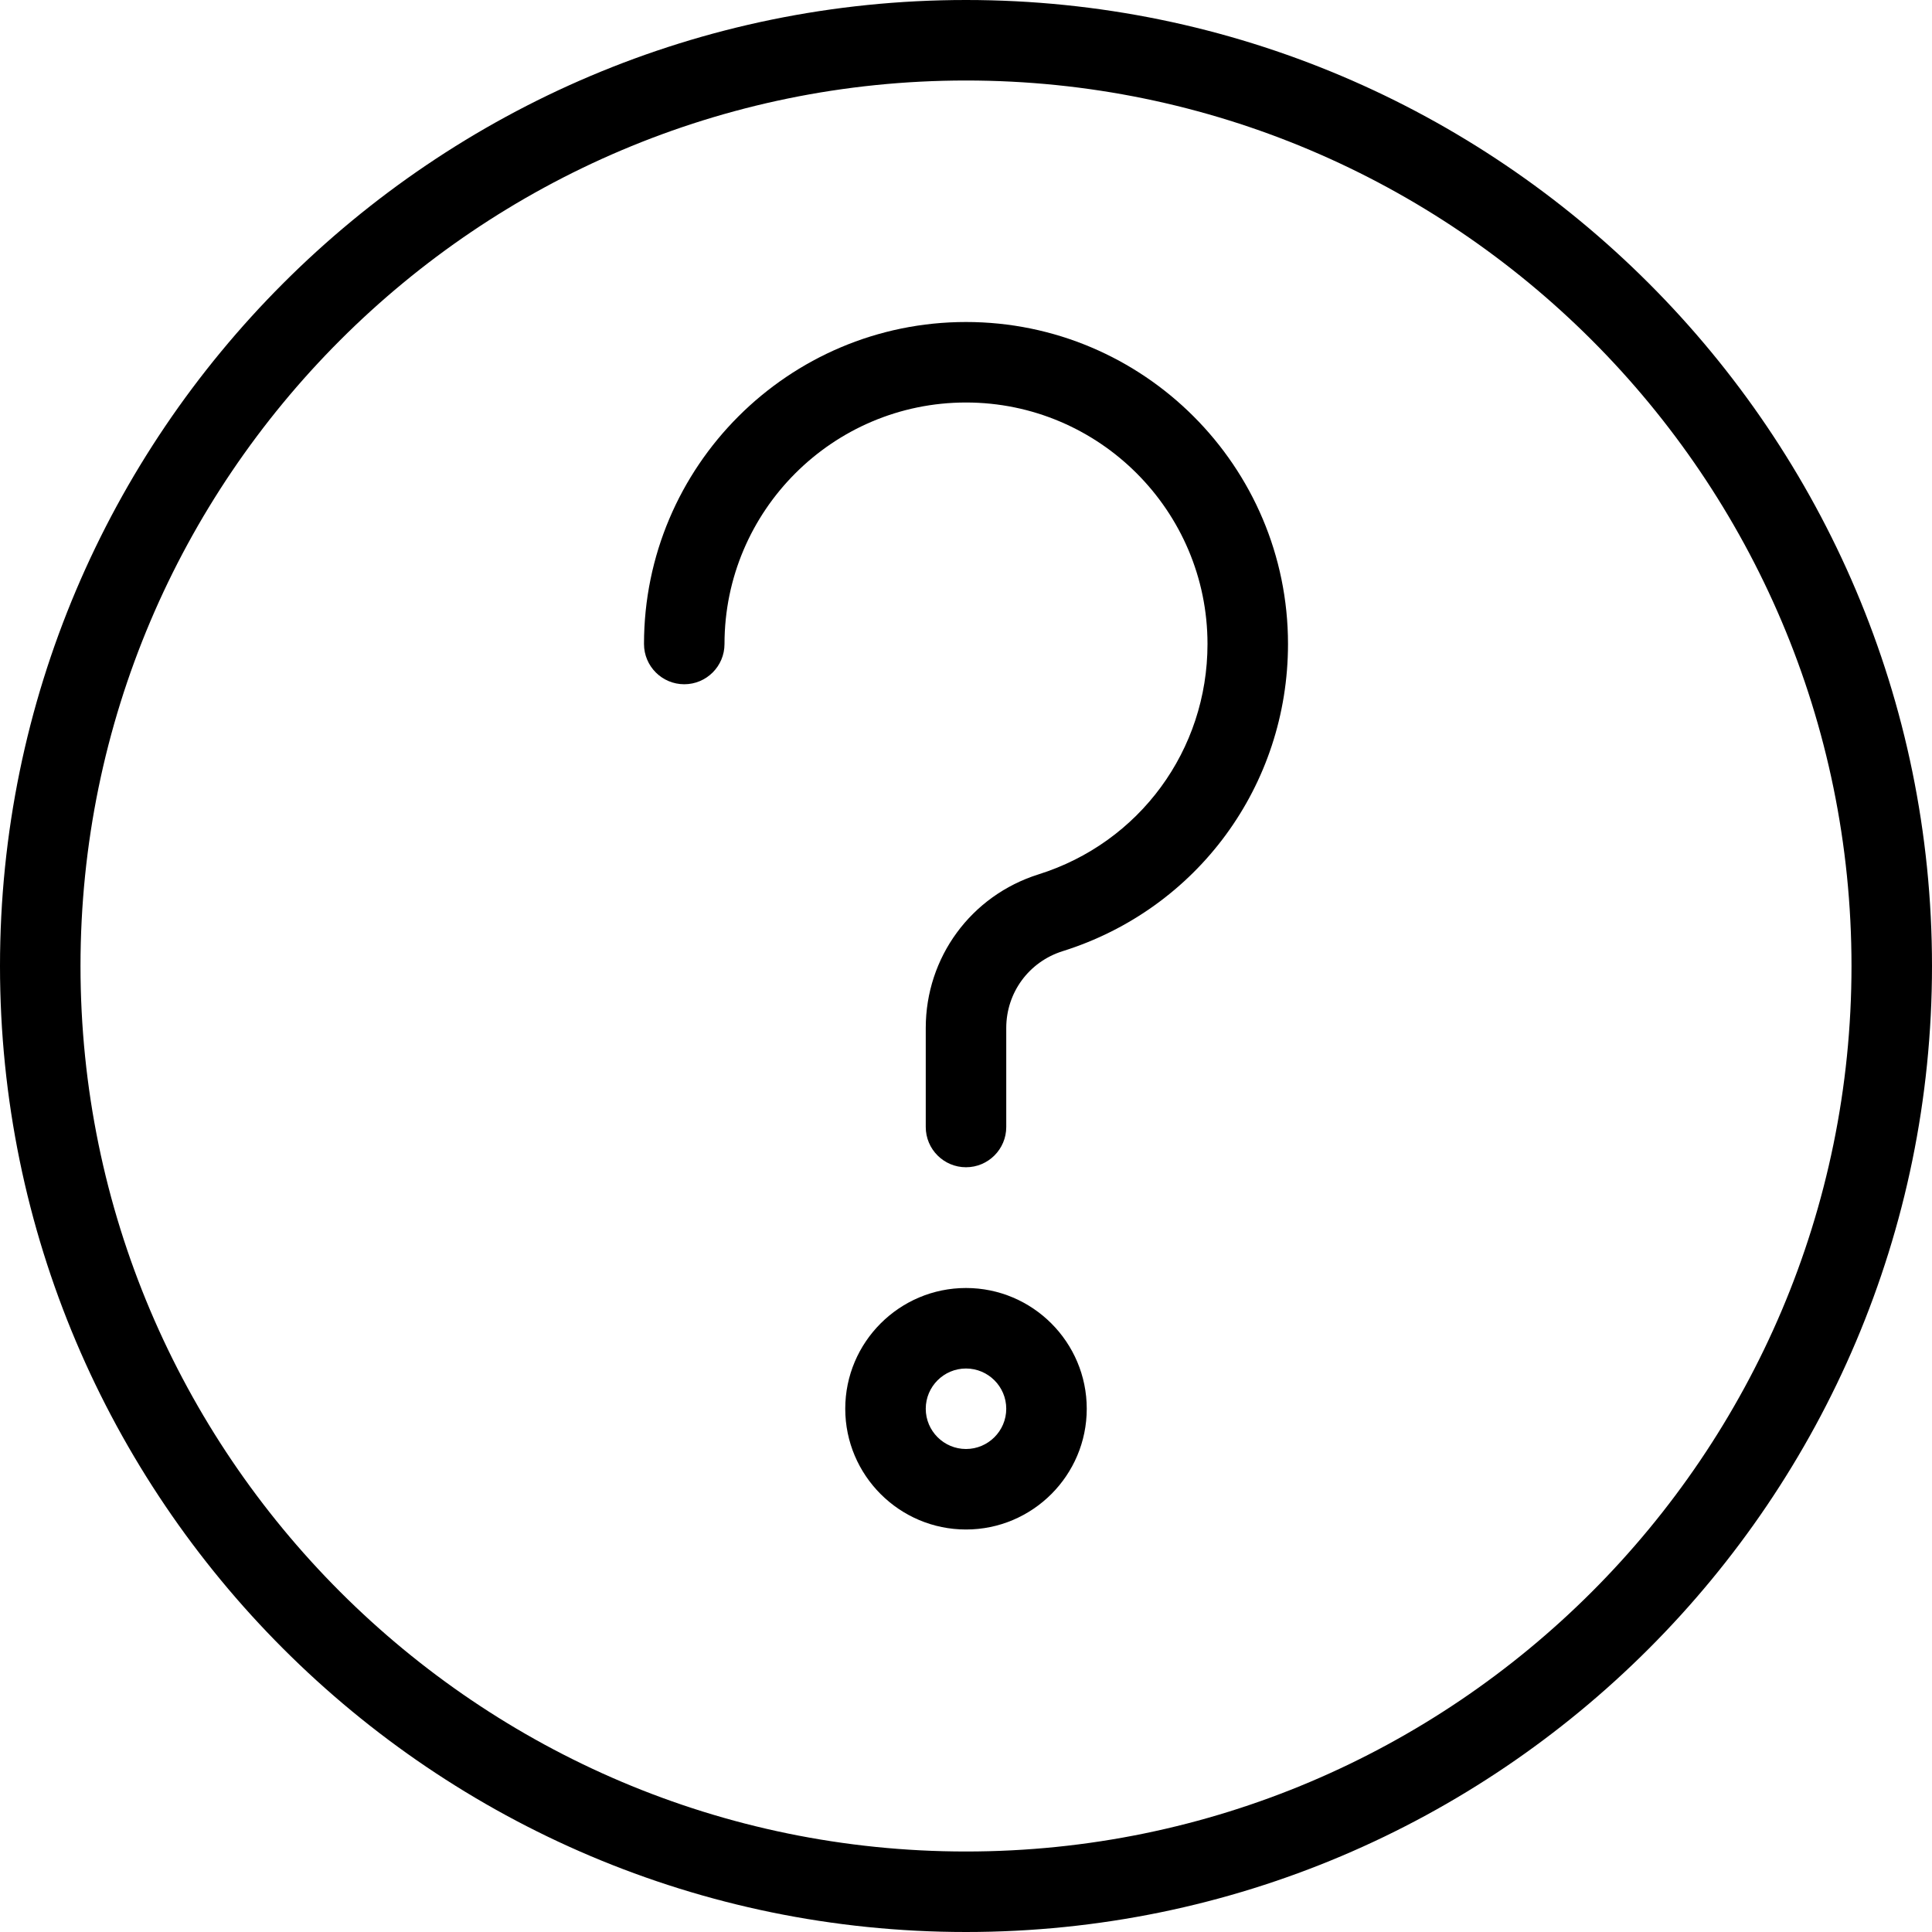 <svg id="light" enable-background="new 0 0 24 24" height="512" viewBox="0 0 24 24" width="512" xmlns="http://www.w3.org/2000/svg"><g><path d="m12 24c-6.617 0-12-5.383-12-12s5.383-12 12-12 12 5.383 12 12-5.383 12-12 12zm0-23c-6.065 0-11 4.935-11 11s4.935 11 11 11 11-4.935 11-11-4.935-11-11-11z"/></g><g><path d="m12 19c-.827 0-1.5-.673-1.5-1.5s.673-1.5 1.5-1.5 1.5.673 1.5 1.5-.673 1.5-1.5 1.5zm0-2c-.275 0-.5.224-.5.5s.225.5.5.5.5-.224.5-.5-.225-.5-.5-.5z"/></g><g><path d="m12 14.5c-.276 0-.5-.224-.5-.5v-1.23c0-.877.562-1.644 1.4-1.908 1.256-.394 2.1-1.544 2.1-2.862 0-1.654-1.346-3-3-3s-3 1.346-3 3c0 .276-.224.5-.5.5s-.5-.224-.5-.5c0-2.206 1.794-4 4-4s4 1.794 4 4c0 1.757-1.125 3.291-2.8 3.816-.419.132-.7.515-.7.954v1.23c0 .276-.224.5-.5.5z"/></g></svg>